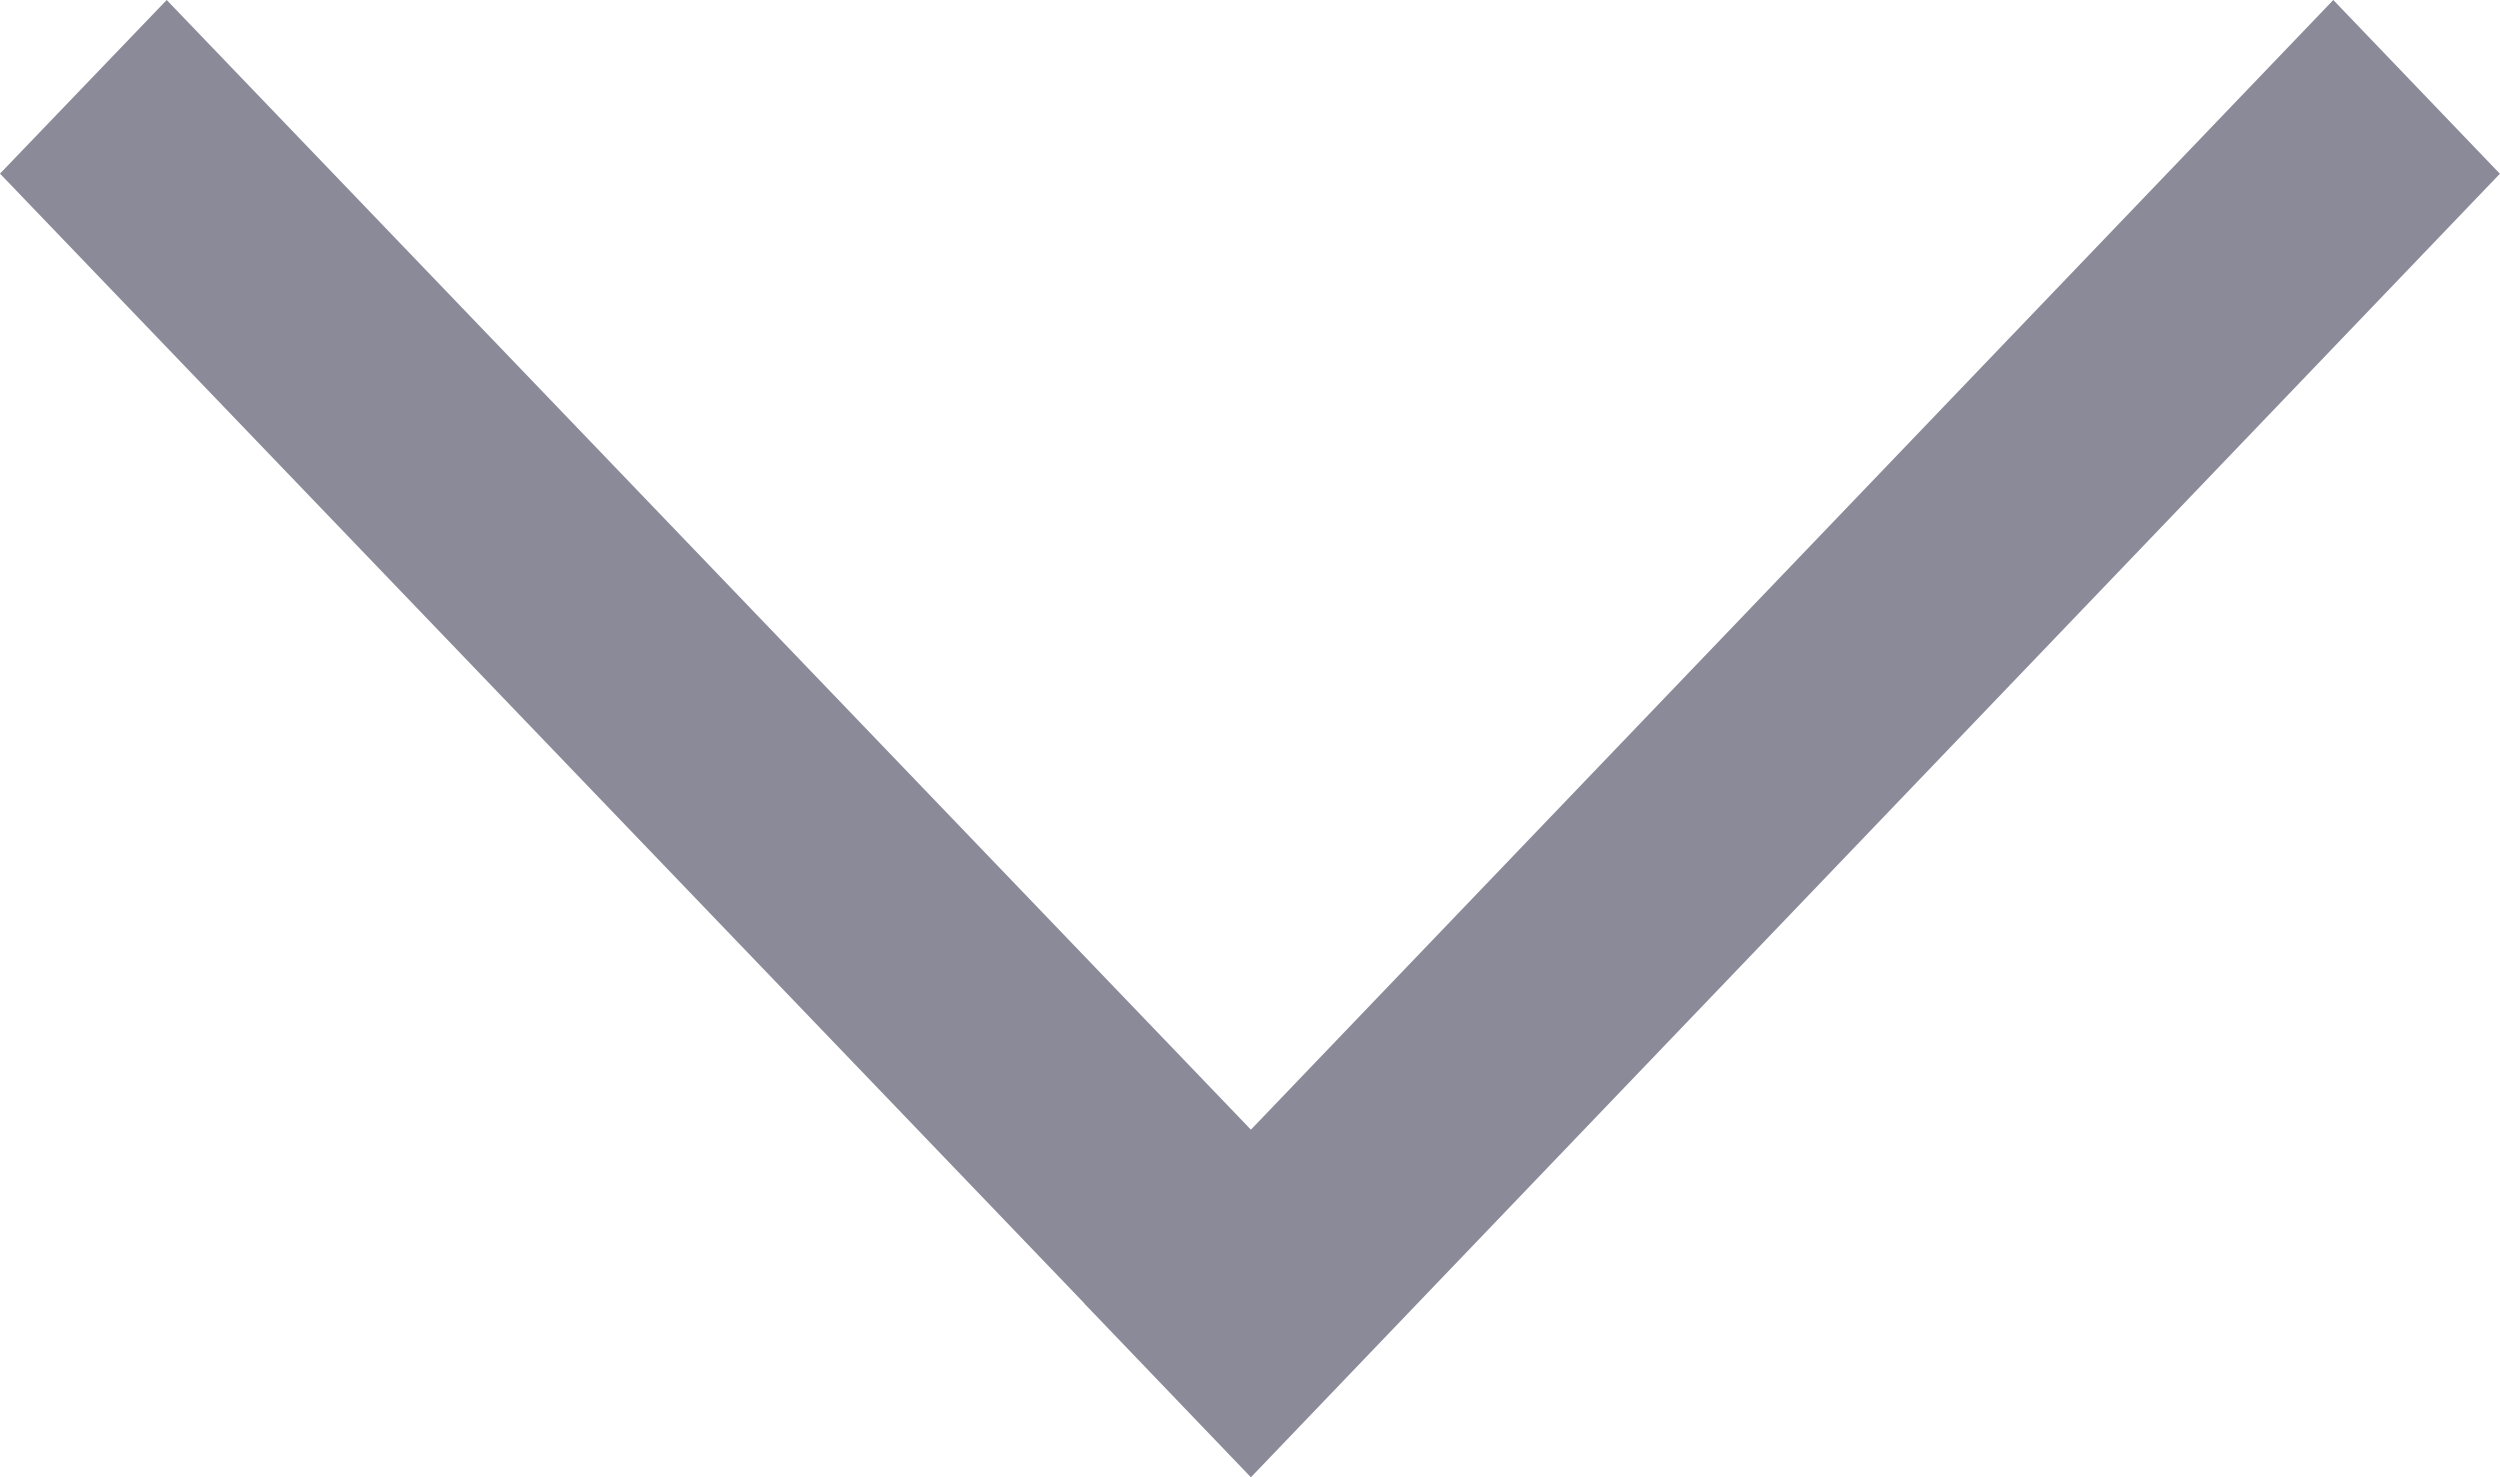 <svg width="22" height="13" viewBox="0 0 22 13" fill="none" xmlns="http://www.w3.org/2000/svg">
<path fill-rule="evenodd" clip-rule="evenodd" d="M1.467 0L0 1.528L9.543 11.47L9.542 11.471L11.008 13L21.999 1.529L20.533 3.13267e-05L11.008 9.941L1.467 0Z" fill="#8A8A99"/>
</svg>
